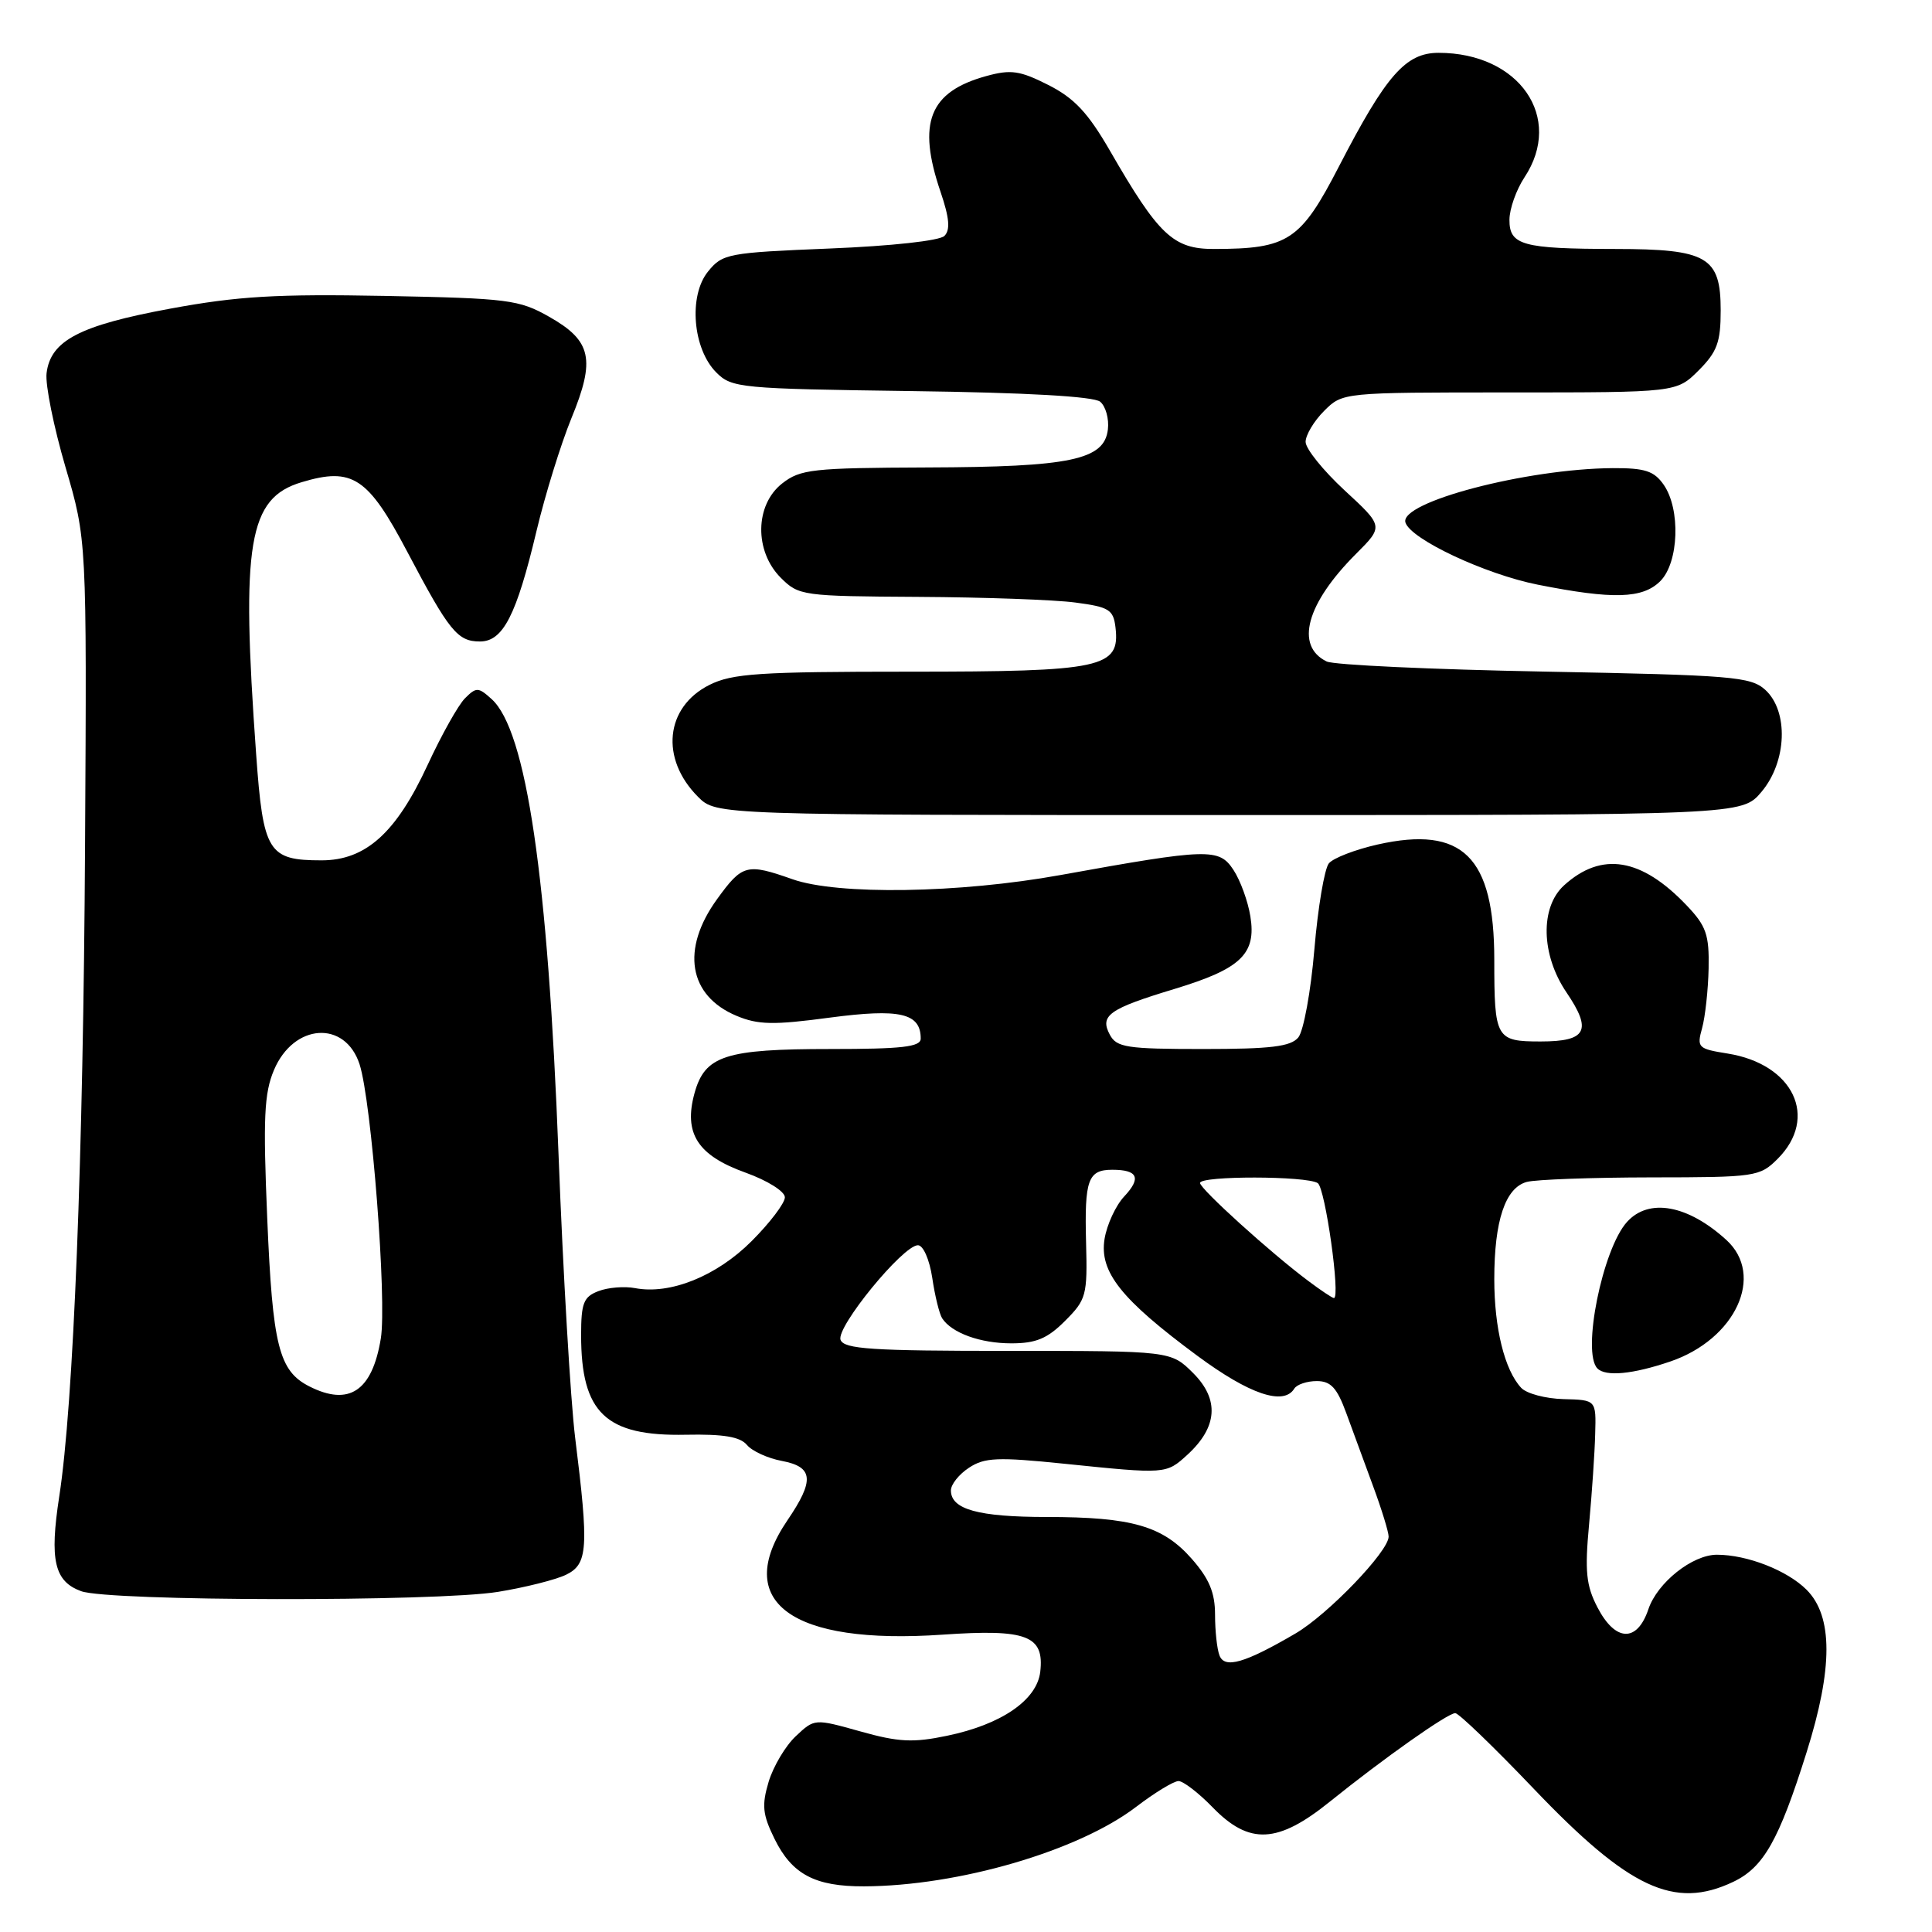<?xml version="1.0" encoding="UTF-8" standalone="no"?>
<!DOCTYPE svg PUBLIC "-//W3C//DTD SVG 1.1//EN" "http://www.w3.org/Graphics/SVG/1.1/DTD/svg11.dtd" >
<svg xmlns="http://www.w3.org/2000/svg" xmlns:xlink="http://www.w3.org/1999/xlink" version="1.1" viewBox="0 0 256 256">
 <g >
 <path fill="currentColor"
d=" M 229.65 249.36 C 233.68 247.45 235.71 243.87 239.38 232.20 C 242.89 221.06 242.89 214.16 239.38 210.65 C 236.81 208.08 231.50 206.01 227.50 206.01 C 224.25 206.01 219.61 209.70 218.42 213.23 C 216.93 217.66 214.05 217.56 211.68 213.00 C 210.17 210.10 209.98 208.22 210.56 202.00 C 210.94 197.88 211.31 192.47 211.37 190.00 C 211.50 185.50 211.50 185.50 207.18 185.39 C 204.80 185.33 202.27 184.66 201.56 183.89 C 199.37 181.54 198.00 176.00 198.00 169.50 C 198.00 161.74 199.46 157.38 202.31 156.61 C 203.52 156.29 210.93 156.02 218.80 156.01 C 232.63 156.00 233.17 155.92 235.55 153.55 C 241.01 148.08 237.65 141.00 228.92 139.60 C 224.98 138.97 224.82 138.81 225.54 136.22 C 225.95 134.72 226.34 131.17 226.40 128.32 C 226.49 123.85 226.08 122.69 223.50 119.98 C 217.50 113.67 212.22 112.80 207.25 117.31 C 204.05 120.21 204.19 126.52 207.56 131.49 C 211.00 136.56 210.24 138.00 204.14 138.00 C 198.22 138.00 198.00 137.62 198.00 127.17 C 198.00 113.51 193.81 109.38 182.55 111.90 C 179.58 112.57 176.67 113.69 176.08 114.40 C 175.50 115.11 174.63 120.24 174.16 125.81 C 173.69 131.38 172.73 136.62 172.03 137.47 C 171.02 138.68 168.39 139.00 159.41 139.00 C 149.30 139.00 147.96 138.79 147.06 137.11 C 145.69 134.55 146.93 133.67 155.66 131.03 C 164.43 128.37 166.49 126.40 165.68 121.42 C 165.36 119.42 164.35 116.65 163.44 115.27 C 161.53 112.36 160.15 112.40 140.50 115.95 C 127.12 118.37 111.00 118.62 105.00 116.50 C 98.95 114.37 98.36 114.52 95.01 119.15 C 90.20 125.79 91.23 131.94 97.59 134.60 C 100.45 135.80 102.49 135.84 109.95 134.84 C 119.25 133.61 122.00 134.24 122.00 137.62 C 122.00 138.72 119.53 139.00 110.05 139.00 C 96.08 139.00 93.41 139.87 92.03 144.84 C 90.56 150.17 92.42 153.09 98.76 155.37 C 101.69 156.42 104.00 157.87 104.00 158.65 C 104.00 159.42 102.01 162.04 99.59 164.46 C 94.95 169.10 88.80 171.58 84.13 170.68 C 82.74 170.42 80.57 170.59 79.30 171.08 C 77.33 171.83 77.00 172.65 77.00 176.91 C 77.00 187.23 80.26 190.33 90.88 190.11 C 95.86 190.01 98.07 190.38 98.97 191.46 C 99.65 192.28 101.73 193.23 103.60 193.58 C 107.79 194.37 107.95 196.14 104.33 201.46 C 97.00 212.25 104.80 217.99 124.91 216.60 C 136.07 215.83 138.39 216.72 137.84 221.52 C 137.40 225.27 132.69 228.51 125.48 230.00 C 120.99 230.94 119.05 230.84 114.00 229.42 C 107.93 227.72 107.93 227.72 105.45 230.05 C 104.08 231.33 102.47 234.05 101.85 236.09 C 100.92 239.21 101.04 240.42 102.62 243.64 C 104.93 248.35 107.98 249.98 114.50 249.95 C 127.02 249.90 142.88 245.27 150.54 239.42 C 153.00 237.54 155.53 236.00 156.16 236.00 C 156.78 236.00 158.83 237.57 160.70 239.50 C 165.54 244.48 169.31 244.30 176.21 238.73 C 183.35 232.98 191.82 227.00 192.83 227.00 C 193.29 227.00 197.95 231.49 203.20 236.99 C 215.85 250.25 221.86 253.06 229.65 249.36 Z  M 65.99 210.93 C 69.56 210.35 73.61 209.33 74.99 208.67 C 77.90 207.26 78.04 205.19 76.21 190.50 C 75.60 185.55 74.61 168.68 74.01 153.00 C 72.60 116.17 69.75 96.80 65.14 92.63 C 63.38 91.04 63.11 91.03 61.61 92.53 C 60.72 93.42 58.50 97.39 56.67 101.34 C 52.50 110.36 48.46 114.00 42.61 114.00 C 35.53 114.00 34.87 112.93 33.94 99.93 C 31.92 71.92 32.91 66.00 39.98 63.89 C 46.70 61.87 48.76 63.23 53.97 73.12 C 59.53 83.66 60.62 85.00 63.60 85.00 C 66.66 85.00 68.44 81.51 71.09 70.36 C 72.23 65.57 74.31 58.86 75.71 55.43 C 78.93 47.61 78.39 45.16 72.78 41.98 C 68.78 39.71 67.36 39.53 51.00 39.21 C 36.67 38.94 31.52 39.24 22.54 40.90 C 10.53 43.12 6.69 45.13 6.17 49.46 C 5.99 50.99 7.12 56.57 8.67 61.87 C 11.50 71.50 11.50 71.50 11.27 112.00 C 11.04 153.29 9.74 186.11 7.85 198.29 C 6.55 206.74 7.20 209.54 10.75 210.84 C 14.44 212.19 57.81 212.26 65.99 210.93 Z  M 221.31 180.41 C 229.98 177.46 233.89 168.98 228.75 164.30 C 223.65 159.65 218.48 158.71 215.59 161.91 C 212.34 165.49 209.57 179.23 211.67 181.33 C 212.77 182.44 216.37 182.09 221.31 180.41 Z  M 233.41 104.92 C 236.78 100.92 237.02 94.24 233.90 91.40 C 231.97 89.66 229.53 89.46 204.65 88.99 C 189.72 88.71 176.73 88.11 175.79 87.65 C 171.56 85.59 173.10 79.97 179.68 73.39 C 183.33 69.74 183.33 69.74 178.16 64.97 C 175.32 62.34 173.00 59.46 173.00 58.55 C 173.00 57.65 174.10 55.80 175.45 54.45 C 177.91 52.00 177.91 52.00 200.03 52.00 C 222.15 52.00 222.15 52.00 225.08 49.08 C 227.53 46.62 228.00 45.35 228.00 41.13 C 228.00 34.03 226.24 33.00 214.03 32.99 C 201.73 32.97 200.00 32.49 200.01 29.13 C 200.01 27.69 200.91 25.15 202.00 23.50 C 207.24 15.58 201.32 7.00 190.62 7.00 C 186.26 7.00 183.67 9.95 177.43 22.03 C 172.33 31.91 170.71 32.98 160.85 32.99 C 155.47 33.00 153.53 31.17 147.09 20.00 C 144.16 14.93 142.36 13.01 138.91 11.26 C 135.13 9.35 133.95 9.18 130.68 10.08 C 123.13 12.16 121.51 16.26 124.62 25.40 C 125.80 28.87 125.94 30.46 125.14 31.26 C 124.50 31.90 118.11 32.60 109.93 32.93 C 96.43 33.48 95.73 33.61 93.81 35.99 C 91.21 39.20 91.79 46.24 94.92 49.36 C 96.96 51.41 98.09 51.51 120.76 51.82 C 136.01 52.02 144.93 52.53 145.78 53.23 C 146.51 53.84 146.97 55.49 146.80 56.91 C 146.33 60.94 141.86 61.88 122.88 61.94 C 107.64 62.00 106.05 62.17 103.63 64.07 C 100.02 66.91 99.94 73.03 103.45 76.55 C 105.84 78.94 106.32 79.00 121.70 79.09 C 130.39 79.14 139.75 79.47 142.50 79.84 C 146.97 80.43 147.53 80.78 147.81 83.15 C 148.43 88.50 146.09 89.00 120.53 89.00 C 100.60 89.00 97.03 89.24 94.01 90.75 C 88.14 93.69 87.44 100.53 92.50 105.59 C 94.91 108.00 94.91 108.00 162.87 108.00 C 230.82 108.00 230.82 108.00 233.41 104.92 Z  M 220.00 77.00 C 222.46 74.54 222.71 67.46 220.44 64.22 C 219.17 62.40 217.95 62.01 213.69 62.03 C 202.26 62.11 185.37 66.54 186.23 69.24 C 186.94 71.46 196.78 76.08 203.75 77.47 C 213.73 79.45 217.66 79.34 220.00 77.00 Z  M 161.59 219.36 C 161.26 218.52 161.00 216.09 161.00 213.95 C 161.00 211.04 160.23 209.19 157.92 206.56 C 154.09 202.20 149.98 201.01 138.68 201.01 C 129.61 201.00 126.00 200.00 126.00 197.49 C 126.00 196.69 127.08 195.34 128.40 194.48 C 130.46 193.12 132.21 193.05 141.00 193.95 C 154.54 195.34 154.51 195.34 157.35 192.75 C 161.34 189.09 161.59 185.44 158.11 181.95 C 155.15 179.00 155.15 179.00 133.55 179.00 C 115.52 179.00 111.84 178.76 111.38 177.54 C 110.74 175.89 119.65 165.00 121.63 165.00 C 122.33 165.00 123.16 166.88 123.53 169.33 C 123.88 171.72 124.48 174.13 124.84 174.68 C 126.11 176.63 129.90 178.00 134.01 178.00 C 137.27 178.00 138.79 177.37 141.13 175.02 C 143.94 172.21 144.10 171.64 143.91 164.66 C 143.69 156.32 144.16 155.00 147.39 155.00 C 150.77 155.00 151.26 156.09 148.97 158.53 C 147.84 159.73 146.67 162.27 146.36 164.16 C 145.65 168.53 148.53 172.16 158.67 179.66 C 165.57 184.76 170.09 186.29 171.50 184.00 C 171.84 183.45 173.18 183.00 174.48 183.00 C 176.34 183.00 177.16 183.89 178.39 187.25 C 179.25 189.59 180.86 193.97 181.97 197.00 C 183.09 200.03 184.00 203.00 184.00 203.61 C 184.00 205.57 175.94 213.95 171.65 216.45 C 164.93 220.38 162.27 221.14 161.59 219.36 Z  M 173.38 169.75 C 168.38 166.02 159.03 157.55 159.01 156.75 C 159.00 155.78 173.15 155.80 174.61 156.77 C 175.60 157.42 177.65 172.00 176.75 172.00 C 176.55 172.00 175.03 170.99 173.38 169.75 Z  M 41.00 183.71 C 36.95 181.66 36.12 178.35 35.41 161.45 C 34.85 148.14 35.00 144.88 36.30 141.79 C 38.91 135.60 45.72 135.14 47.64 141.01 C 49.23 145.88 51.28 172.35 50.46 177.36 C 49.32 184.32 46.26 186.37 41.00 183.71 Z "/>
</g>
</svg>